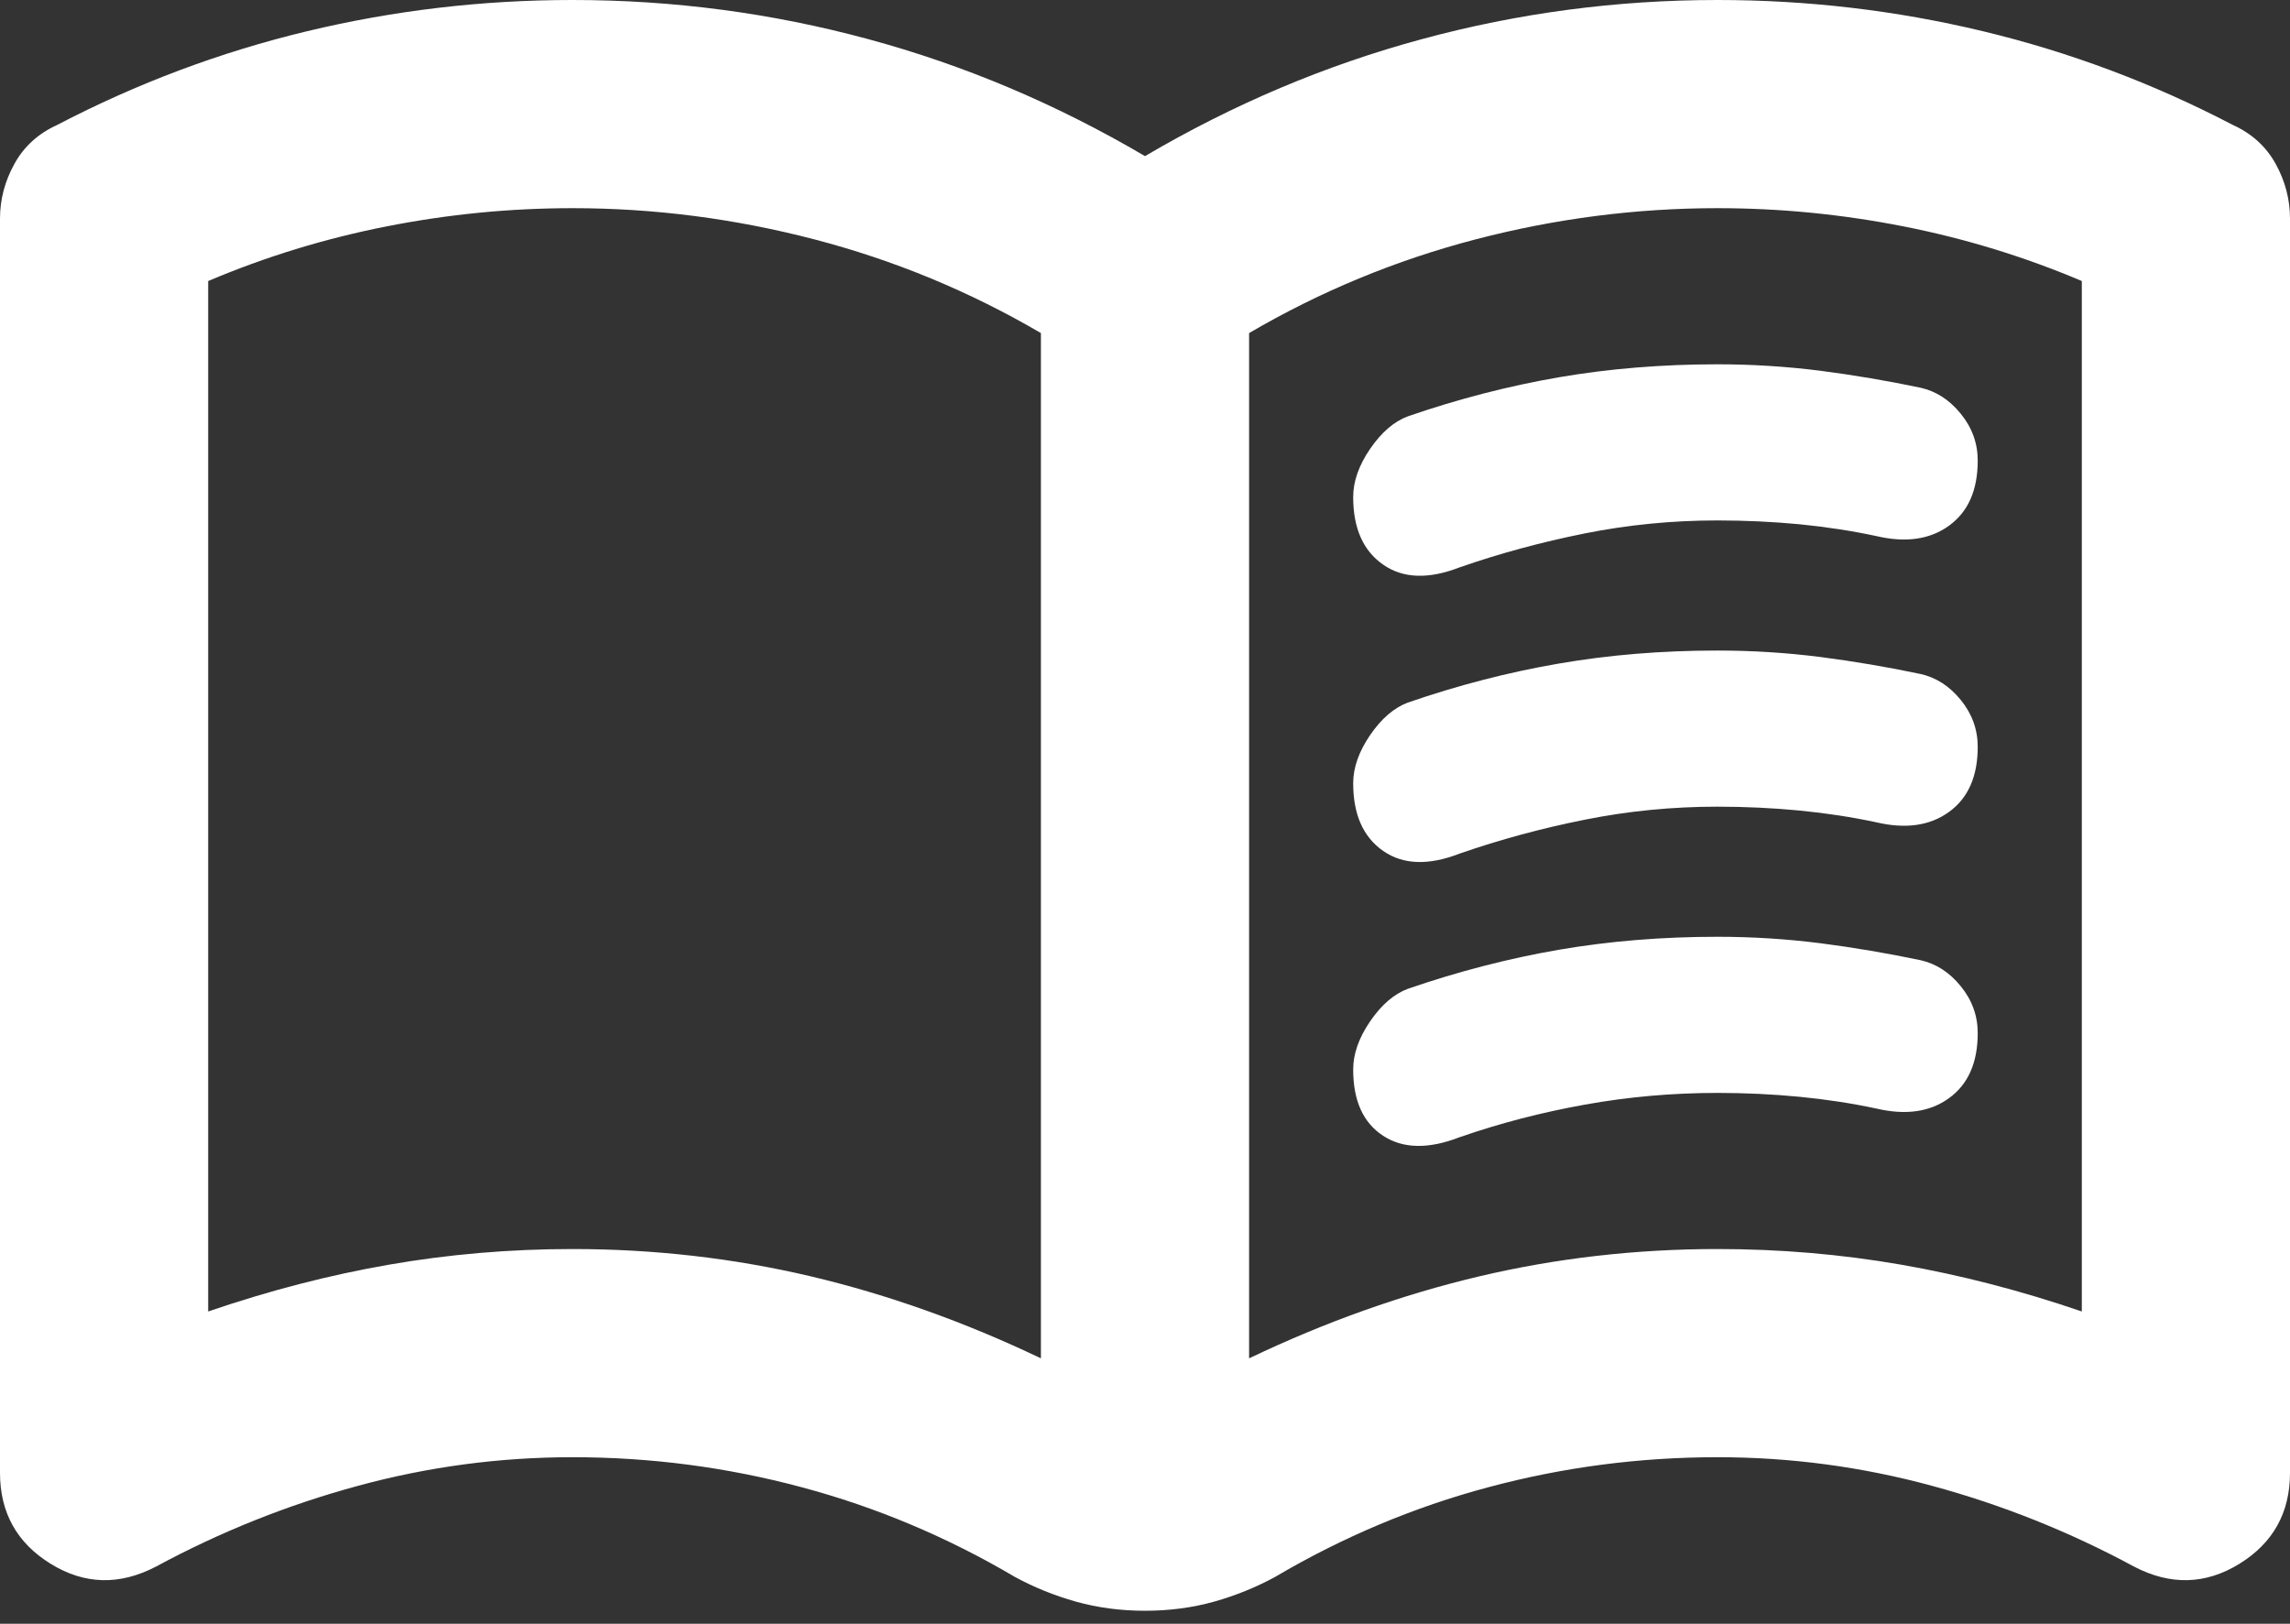 <svg width="55" height="39" viewBox="0 0 55 39" fill="none" xmlns="http://www.w3.org/2000/svg">
<rect x="0" y="0" width="55" height="39" fill="#333333" stroke="none"/>
<path d="M32.5 11.938C32.5 11.562 32.636 11.177 32.907 10.78C33.178 10.385 33.479 10.125 33.812 10C35.021 9.583 36.229 9.271 37.438 9.062C38.646 8.854 39.917 8.75 41.25 8.75C42.083 8.75 42.907 8.802 43.72 8.905C44.532 9.01 45.333 9.146 46.125 9.312C46.5 9.396 46.822 9.604 47.093 9.938C47.364 10.271 47.5 10.646 47.5 11.062C47.5 11.771 47.271 12.292 46.812 12.625C46.354 12.958 45.771 13.042 45.062 12.875C44.479 12.75 43.865 12.656 43.22 12.592C42.573 12.531 41.917 12.5 41.25 12.5C40.167 12.5 39.104 12.604 38.062 12.812C37.021 13.021 36.021 13.292 35.062 13.625C34.312 13.917 33.698 13.896 33.22 13.562C32.74 13.229 32.5 12.688 32.5 11.938ZM32.5 25.688C32.5 25.312 32.636 24.927 32.907 24.53C33.178 24.135 33.479 23.875 33.812 23.75C35.021 23.333 36.229 23.021 37.438 22.812C38.646 22.604 39.917 22.5 41.25 22.5C42.083 22.5 42.907 22.552 43.72 22.655C44.532 22.76 45.333 22.896 46.125 23.062C46.5 23.146 46.822 23.354 47.093 23.688C47.364 24.021 47.5 24.396 47.5 24.812C47.5 25.521 47.271 26.042 46.812 26.375C46.354 26.708 45.771 26.792 45.062 26.625C44.479 26.5 43.865 26.406 43.22 26.343C42.573 26.281 41.917 26.25 41.25 26.25C40.167 26.25 39.104 26.344 38.062 26.532C37.021 26.719 36.021 26.979 35.062 27.312C34.312 27.604 33.698 27.593 33.22 27.28C32.74 26.968 32.5 26.438 32.5 25.688ZM32.5 18.812C32.5 18.438 32.636 18.052 32.907 17.655C33.178 17.26 33.479 17 33.812 16.875C35.021 16.458 36.229 16.146 37.438 15.938C38.646 15.729 39.917 15.625 41.25 15.625C42.083 15.625 42.907 15.677 43.72 15.78C44.532 15.885 45.333 16.021 46.125 16.188C46.5 16.271 46.822 16.479 47.093 16.812C47.364 17.146 47.5 17.521 47.5 17.938C47.5 18.646 47.271 19.167 46.812 19.5C46.354 19.833 45.771 19.917 45.062 19.75C44.479 19.625 43.865 19.531 43.22 19.468C42.573 19.406 41.917 19.375 41.25 19.375C40.167 19.375 39.104 19.479 38.062 19.688C37.021 19.896 36.021 20.167 35.062 20.5C34.312 20.792 33.698 20.771 33.22 20.438C32.74 20.104 32.5 19.562 32.5 18.812ZM13.75 30C15.708 30 17.615 30.218 19.47 30.655C21.323 31.093 23.167 31.75 25 32.625V8C23.292 7 21.479 6.25 19.562 5.75C17.646 5.25 15.708 5 13.75 5C12.25 5 10.761 5.146 9.283 5.438C7.803 5.729 6.375 6.167 5 6.75V31.5C6.458 31 7.907 30.625 9.345 30.375C10.782 30.125 12.25 30 13.75 30ZM30 32.625C31.833 31.75 33.678 31.093 35.532 30.655C37.386 30.218 39.292 30 41.25 30C42.75 30 44.219 30.125 45.657 30.375C47.094 30.625 48.542 31 50 31.5V6.75C48.625 6.167 47.198 5.729 45.72 5.438C44.24 5.146 42.75 5 41.25 5C39.292 5 37.354 5.25 35.438 5.75C33.521 6.25 31.708 7 30 8V32.625ZM27.5 38.688C26.917 38.688 26.365 38.615 25.845 38.47C25.323 38.323 24.833 38.125 24.375 37.875C22.75 36.917 21.042 36.198 19.25 35.72C17.458 35.24 15.625 35 13.75 35C12 35 10.282 35.229 8.595 35.688C6.907 36.146 5.292 36.792 3.75 37.625C2.875 38.083 2.032 38.062 1.22 37.562C0.407 37.062 0 36.333 0 35.375V5.25C0 4.792 0.115 4.354 0.345 3.938C0.573 3.521 0.917 3.208 1.375 3C3.292 2 5.292 1.25 7.375 0.75C9.458 0.25 11.583 0 13.75 0C16.167 0 18.532 0.312 20.845 0.938C23.157 1.562 25.375 2.5 27.5 3.75C29.625 2.5 31.844 1.562 34.157 0.938C36.469 0.312 38.833 0 41.25 0C43.417 0 45.542 0.25 47.625 0.75C49.708 1.25 51.708 2 53.625 3C54.083 3.208 54.428 3.521 54.657 3.938C54.886 4.354 55 4.792 55 5.25V35.375C55 36.333 54.594 37.062 53.782 37.562C52.969 38.062 52.125 38.083 51.25 37.625C49.708 36.792 48.093 36.146 46.405 35.688C44.718 35.229 43 35 41.25 35C39.375 35 37.542 35.24 35.75 35.72C33.958 36.198 32.25 36.917 30.625 37.875C30.167 38.125 29.677 38.323 29.157 38.47C28.636 38.615 28.083 38.688 27.5 38.688Z" fill="white"/>
</svg>
